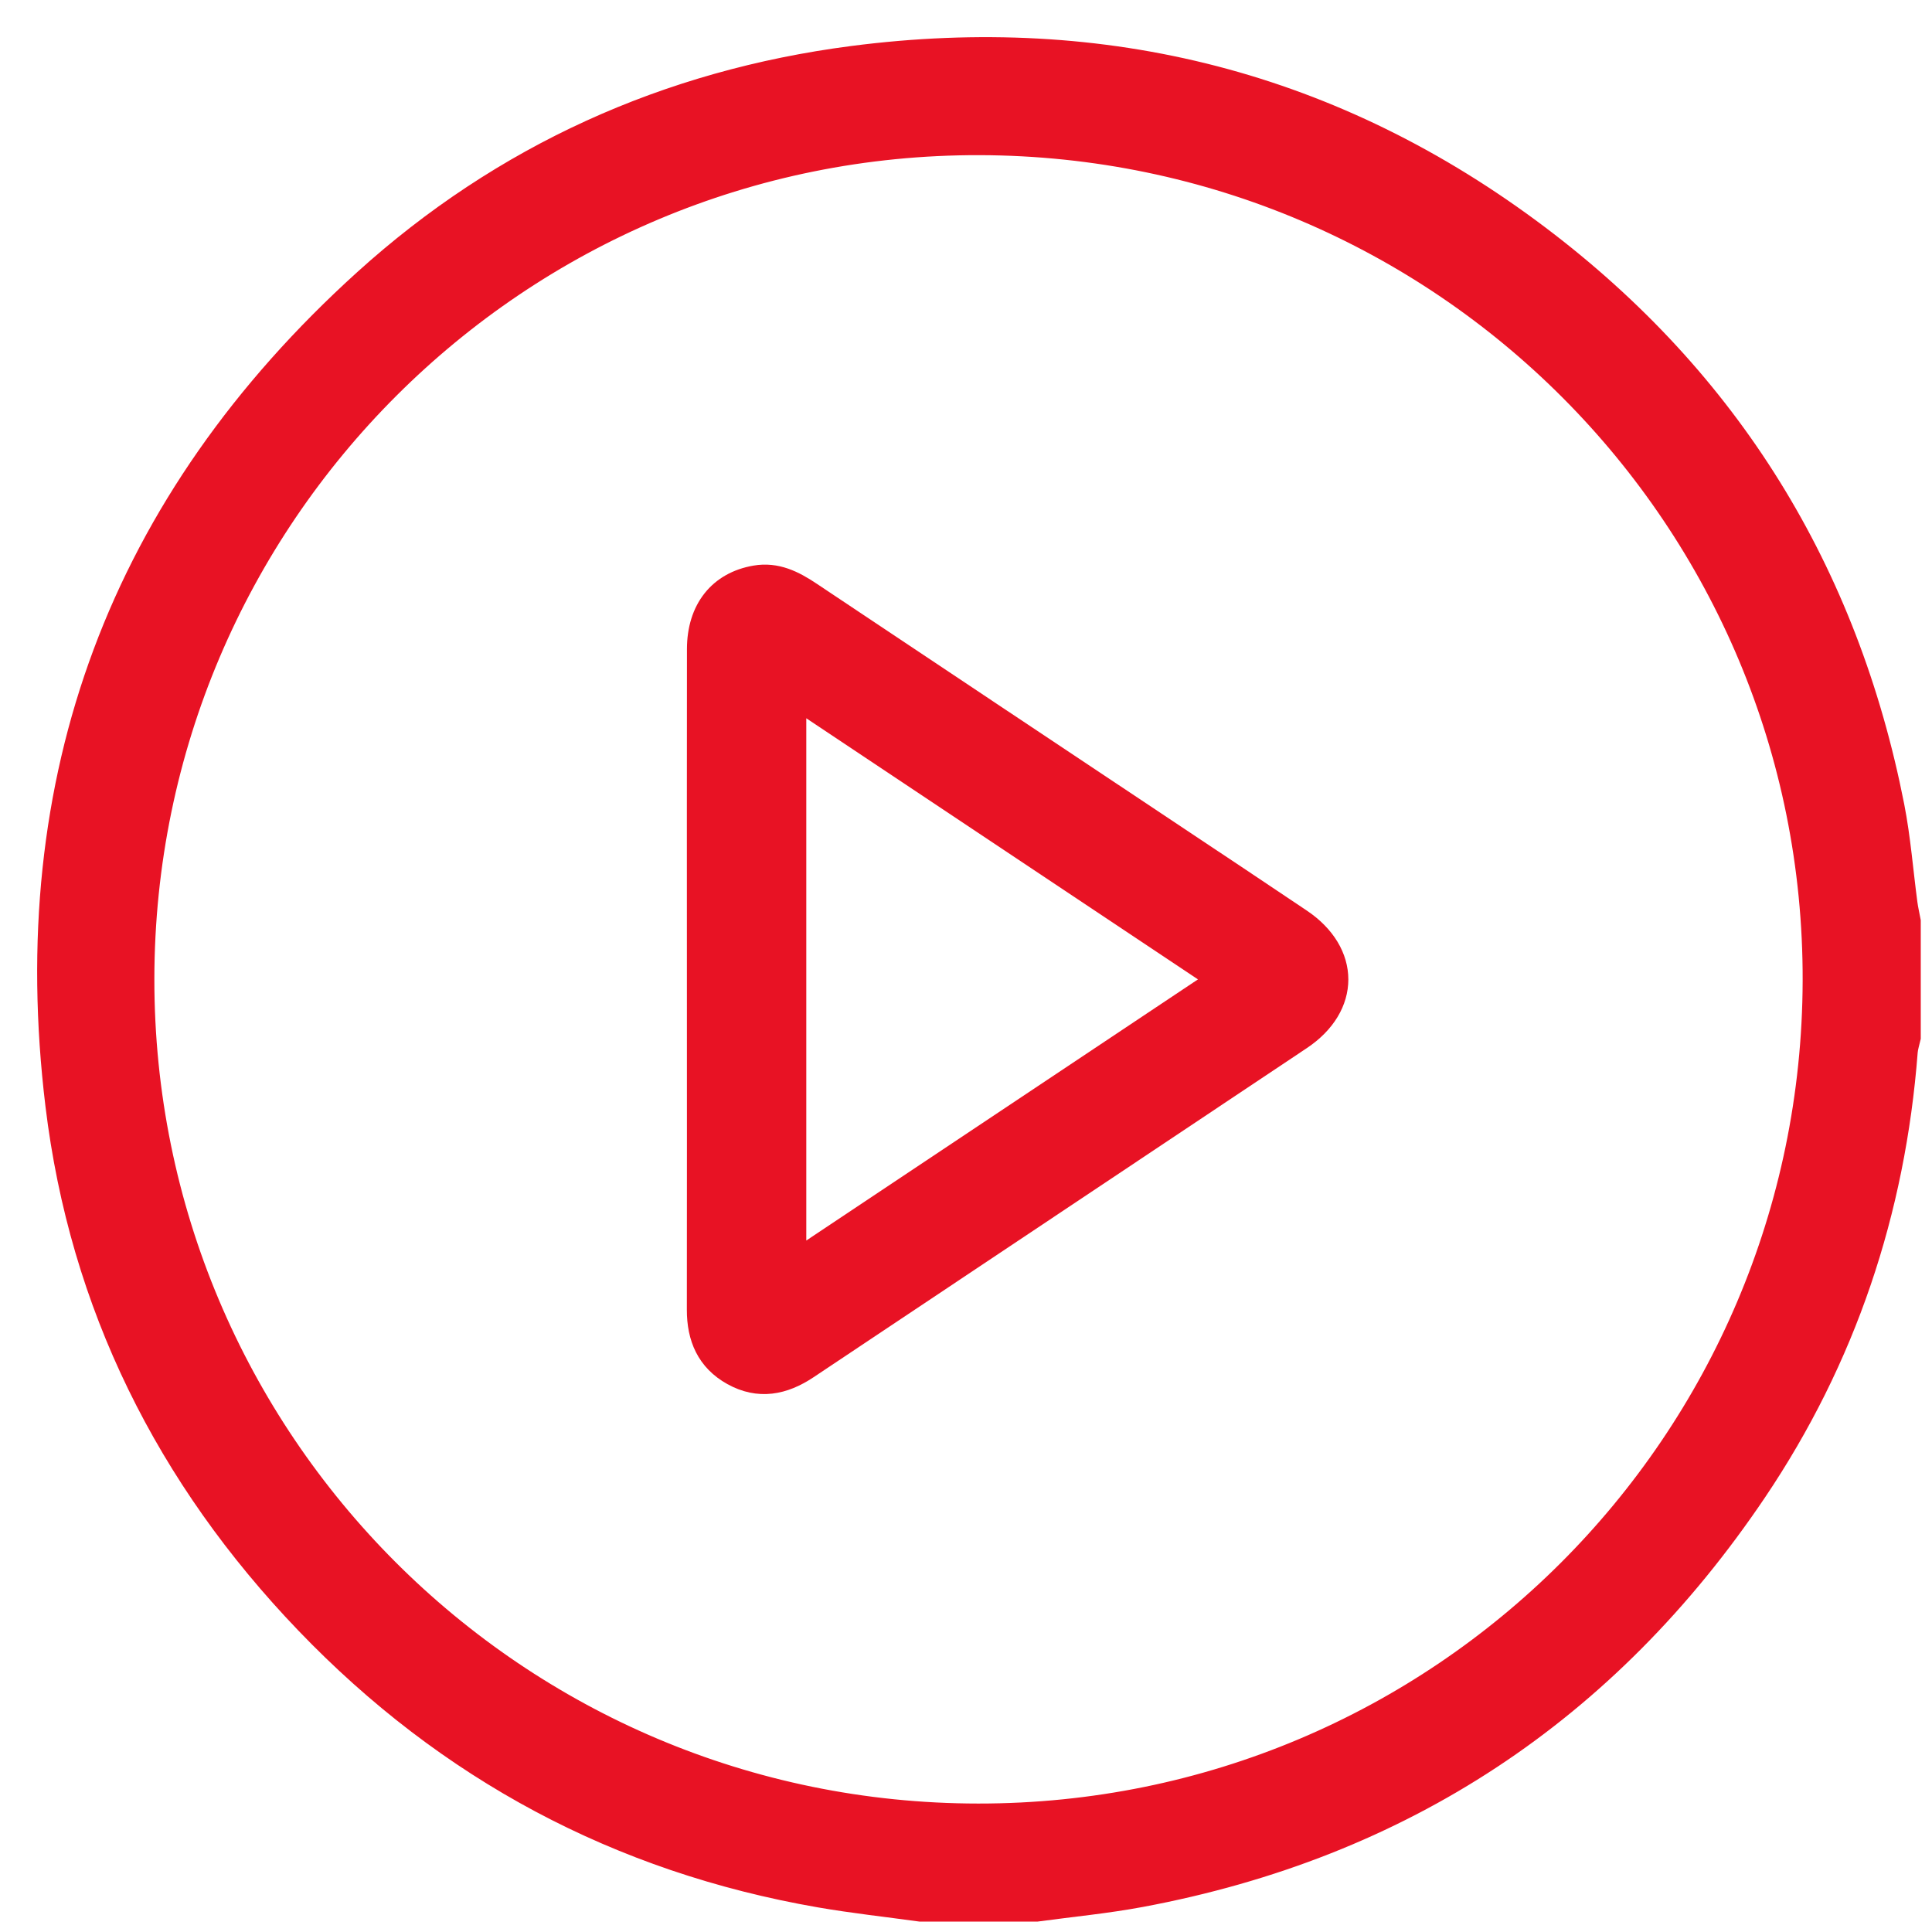 <svg width="39" height="39" viewBox="0 0 39 39" fill="none" xmlns="http://www.w3.org/2000/svg">
<path d="M18.58 38.54C17.905 38.447 17.227 38.373 16.555 38.257C12.501 37.554 9.048 35.706 6.203 32.742C3.394 29.815 1.653 26.331 1.166 22.305C0.368 15.719 2.451 10.14 7.374 5.683C10.163 3.157 13.48 1.662 17.211 1.177C22.299 0.517 26.949 1.698 31.05 4.795C34.891 7.697 37.265 11.552 38.194 16.282C38.32 16.927 38.37 17.588 38.457 18.241C38.473 18.36 38.501 18.479 38.523 18.597C38.523 19.379 38.523 20.162 38.523 20.943C38.502 21.037 38.47 21.131 38.462 21.226C38.215 24.445 37.222 27.416 35.42 30.091C32.429 34.53 28.294 37.265 23.022 38.249C22.33 38.378 21.625 38.445 20.926 38.54C20.144 38.54 19.362 38.54 18.58 38.54ZM2.866 19.756C2.856 29.088 10.411 36.653 19.748 36.657C29.067 36.663 36.611 29.134 36.639 19.801C36.667 10.475 29.124 2.907 19.775 2.882C10.453 2.858 2.877 10.419 2.866 19.756Z" fill="#E81224" stroke="#E81224" stroke-width="0.5"/>
<path d="M14.116 19.734C14.116 17.523 14.114 15.312 14.117 13.102C14.118 12.315 14.539 11.786 15.251 11.664C15.667 11.592 16.009 11.765 16.343 11.988C18.819 13.642 21.298 15.292 23.776 16.943C24.599 17.492 25.423 18.038 26.242 18.59C27.209 19.241 27.211 20.302 26.242 20.949C22.924 23.166 19.601 25.378 16.283 27.594C15.808 27.911 15.319 28.007 14.804 27.721C14.305 27.444 14.114 26.995 14.115 26.438C14.118 24.203 14.116 21.969 14.116 19.734ZM24.633 19.77C21.739 17.84 18.902 15.949 16.026 14.032C16.026 17.878 16.026 21.664 16.026 25.509C18.905 23.589 21.742 21.698 24.633 19.77Z" fill="#E81224" stroke="#E81224" stroke-width="0.5"/>
</svg>
